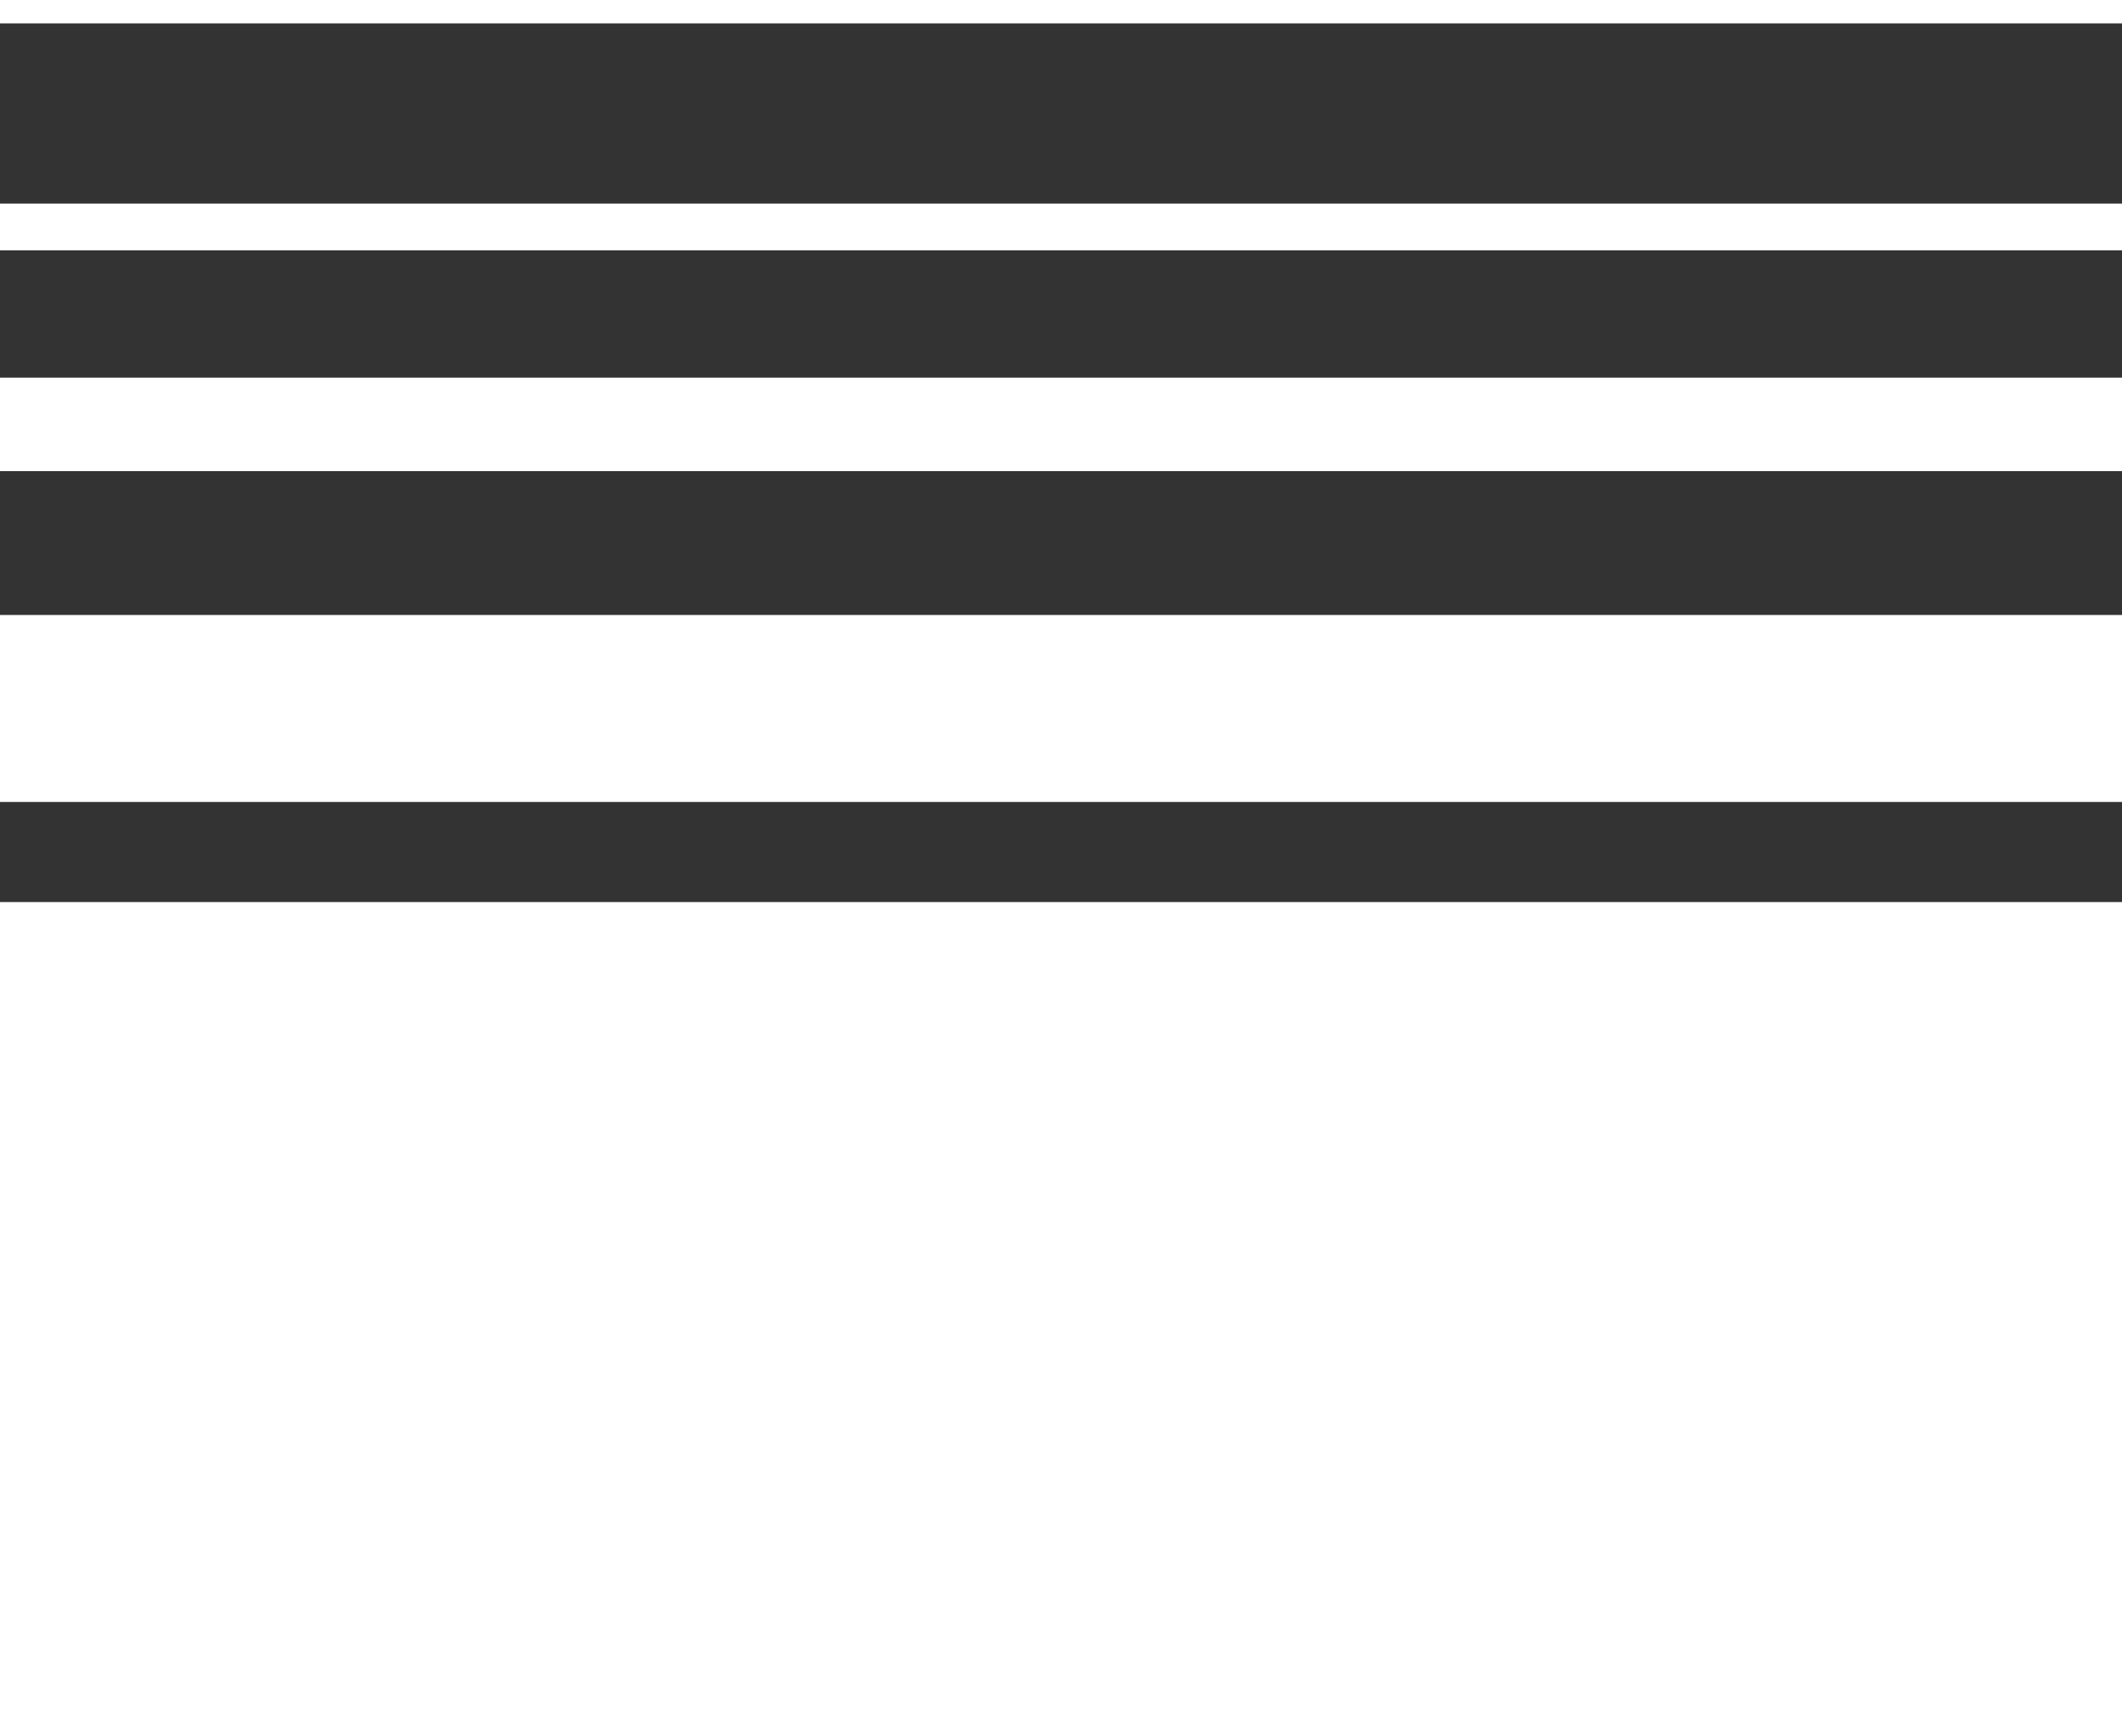 <?xml version="1.0" encoding="iso-8859-1"?>
<!-- Generator: Adobe Illustrator 16.0.0, SVG Export Plug-In . SVG Version: 6.00 Build 0)  -->
<!DOCTYPE svg PUBLIC "-//W3C//DTD SVG 1.1//EN" "http://www.w3.org/Graphics/SVG/1.1/DTD/svg11.dtd">
<svg version="1.1" xmlns="http://www.w3.org/2000/svg" xmlns:xlink="http://www.w3.org/1999/xlink" x="0px" y="0px"
	 width="107.051px" height="87.572px" viewBox="0 0 107.051 87.572" style="enable-background:new 0 0 107.051 87.572;"
	 xml:space="preserve">
<rect x="0" y="0" width="107.051" height="87.572" fill="#333333" stroke="none"/>
<g id="mouth">
	<rect y="45.502" style="fill:#FFFFFF;" width="107.051" height="42.07"/>
	<rect y="31.021" style="fill:#FFFFFF;" width="107.051" height="9.432"/>
	<rect y="19.048" style="fill:#FFFFFF;" width="107.051" height="4.716"/>
	<rect y="10.268" style="fill:#FFFFFF;" width="107.051" height="2.359"/>
	<rect style="fill:#FFFFFF;" width="107.051" height="1.179"/>
</g>
<g id="Layer_1">
</g>
</svg>
